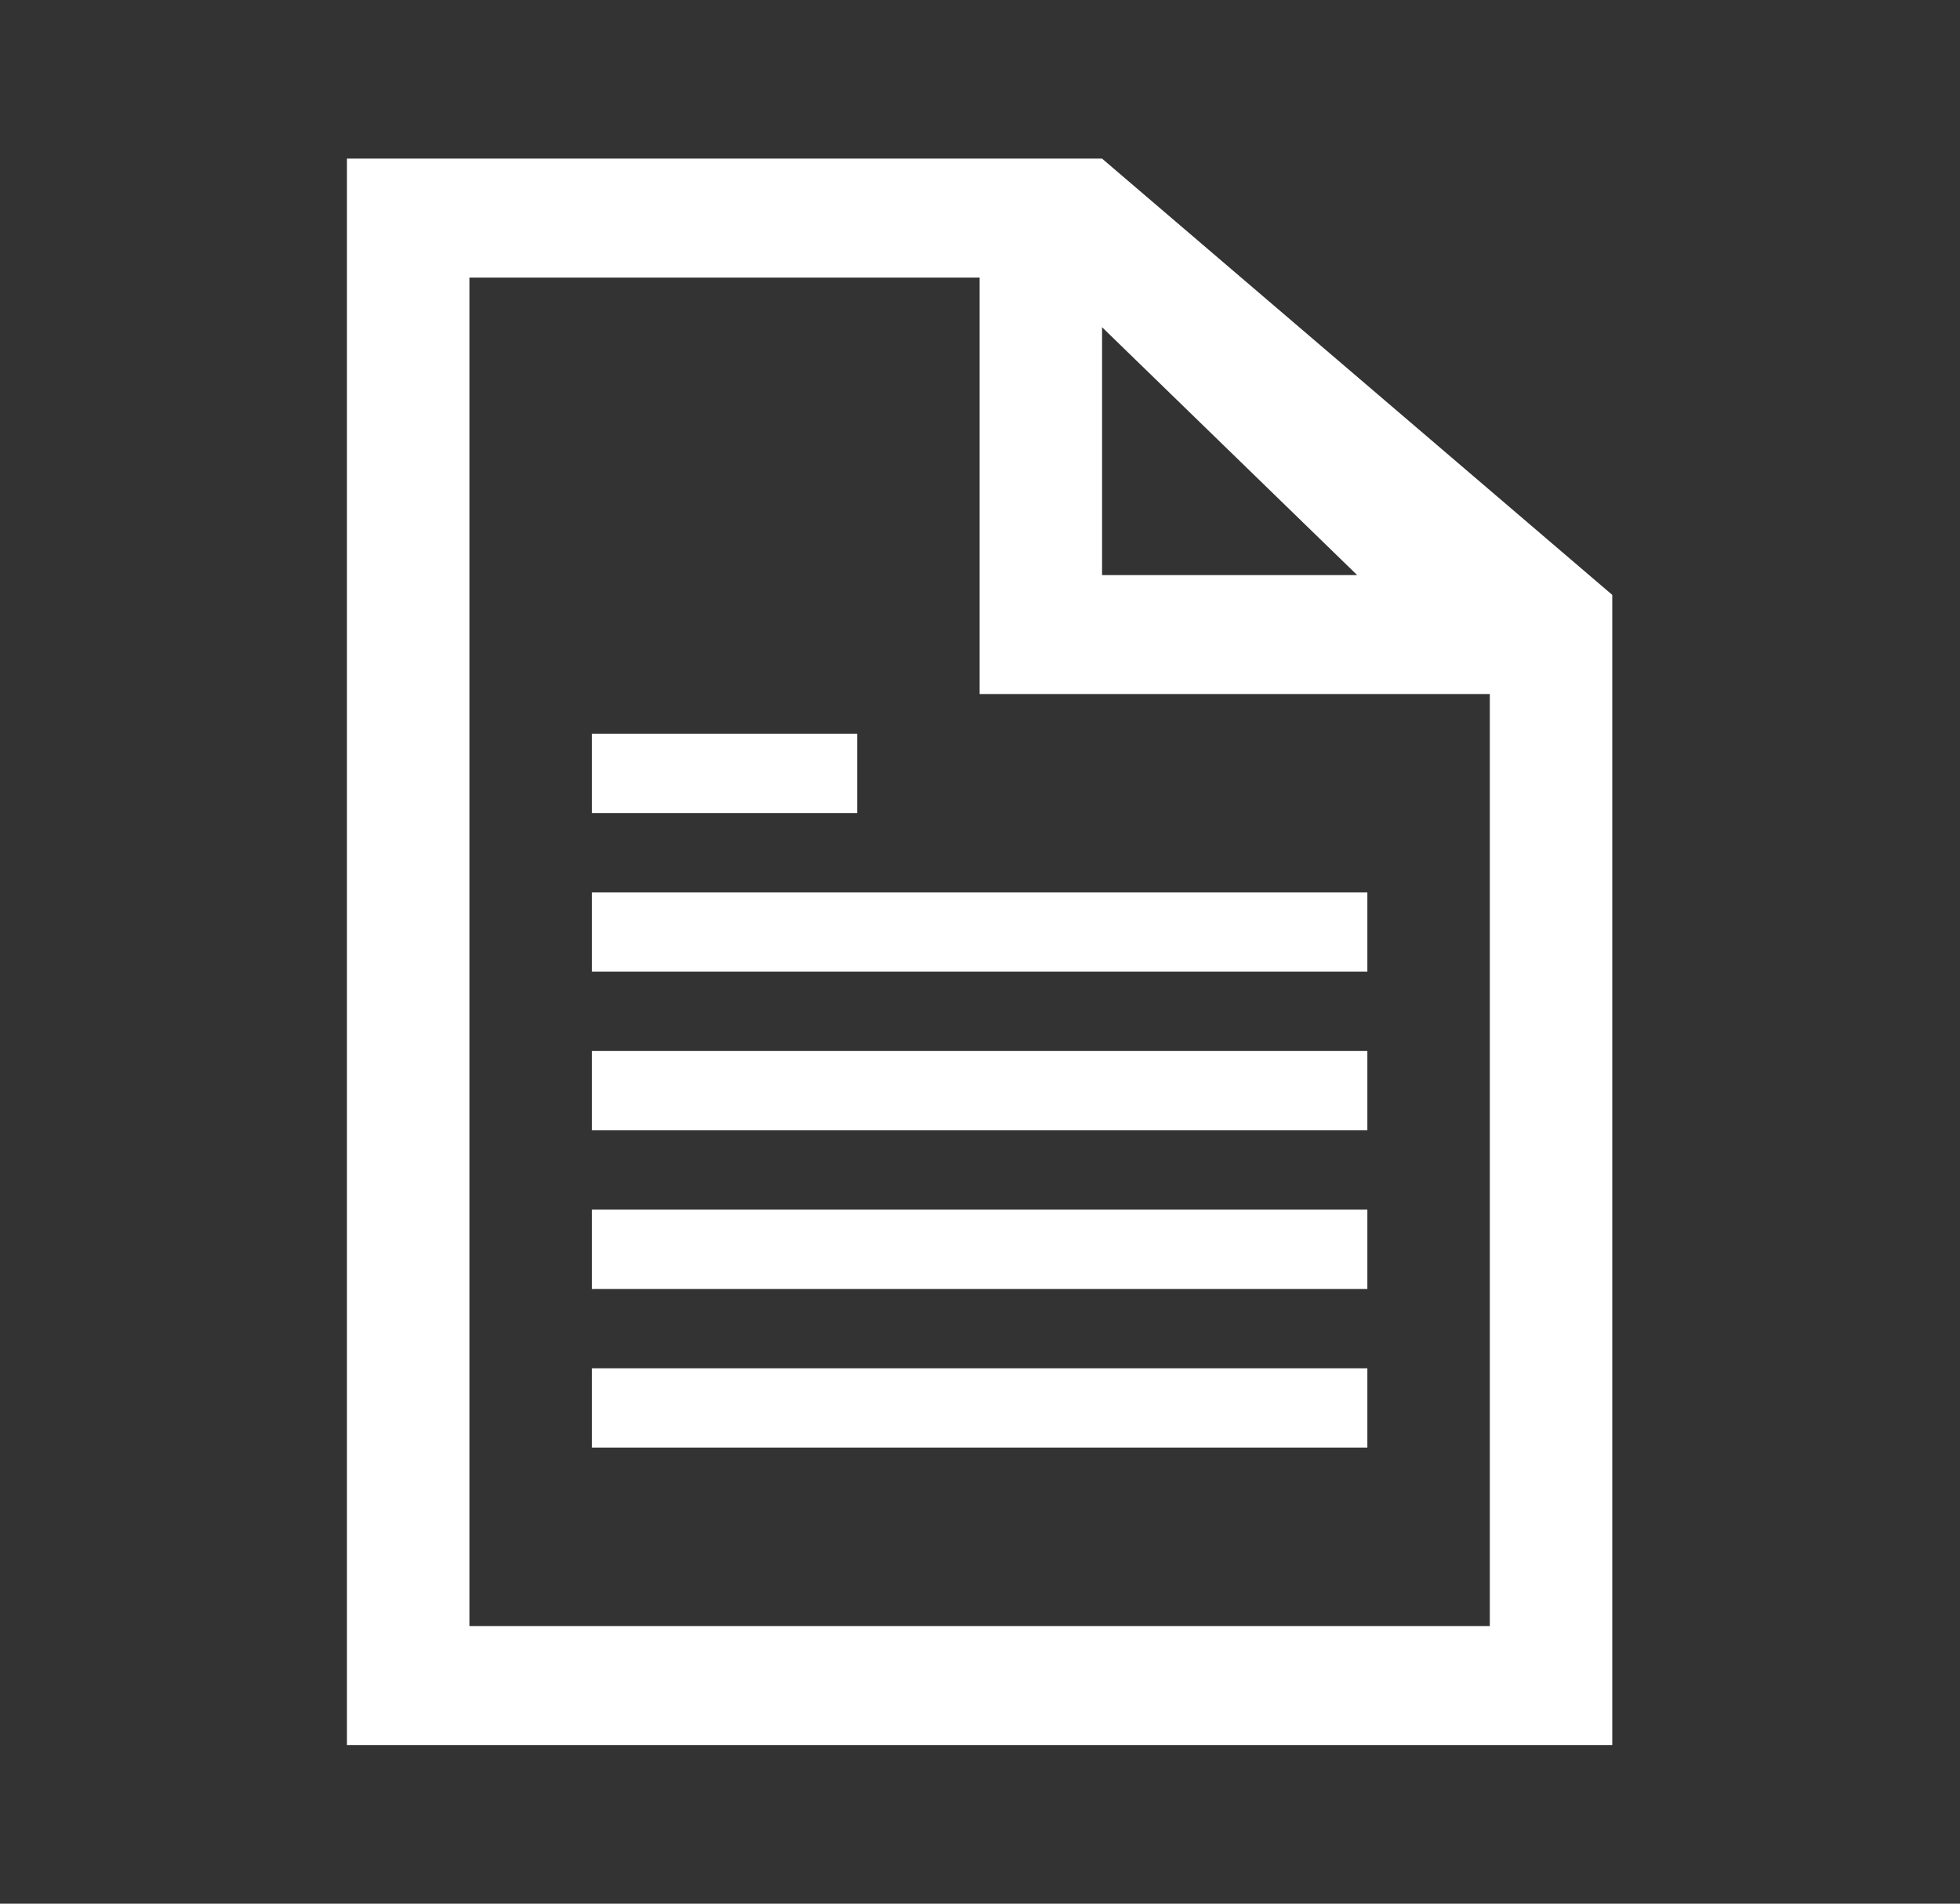 <svg width="35" height="34" xmlns="http://www.w3.org/2000/svg" xmlns:xlink="http://www.w3.org/1999/xlink" overflow="hidden"><rect width="100%" height="100%" fill="#333333" stroke="none"/><defs><clipPath id="clip0"><rect x="19" y="250" width="35" height="34"/></clipPath></defs><g clip-path="url(#clip0)" transform="translate(-19 -250)"><path d="M8.146 29.042 8.146 4.958 17 4.958 17 12.396 25.854 12.396 25.854 29.042 8.146 29.042ZM19.125 5.844 23.552 10.271 19.125 10.271 19.125 5.844ZM19.125 2.833 6.021 2.833 6.021 31.167 27.979 31.167 27.979 10.625 19.125 2.833Z" fill="#FFFFFF" transform="matrix(1.029 0 0 1 19 250)"/><path d="M10.271 15.938 23.729 15.938 23.729 17.354 10.271 17.354Z" fill="#FFFFFF" transform="matrix(1.029 0 0 1 19 250)"/><path d="M10.271 13.104 14.875 13.104 14.875 14.521 10.271 14.521Z" fill="#FFFFFF" transform="matrix(1.029 0 0 1 19 250)"/><path d="M10.271 18.771 23.729 18.771 23.729 20.188 10.271 20.188Z" fill="#FFFFFF" transform="matrix(1.029 0 0 1 19 250)"/><path d="M10.271 21.604 23.729 21.604 23.729 23.021 10.271 23.021Z" fill="#FFFFFF" transform="matrix(1.029 0 0 1 19 250)"/><path d="M10.271 24.438 23.729 24.438 23.729 25.854 10.271 25.854Z" fill="#FFFFFF" transform="matrix(1.029 0 0 1 19 250)"/></g></svg>
